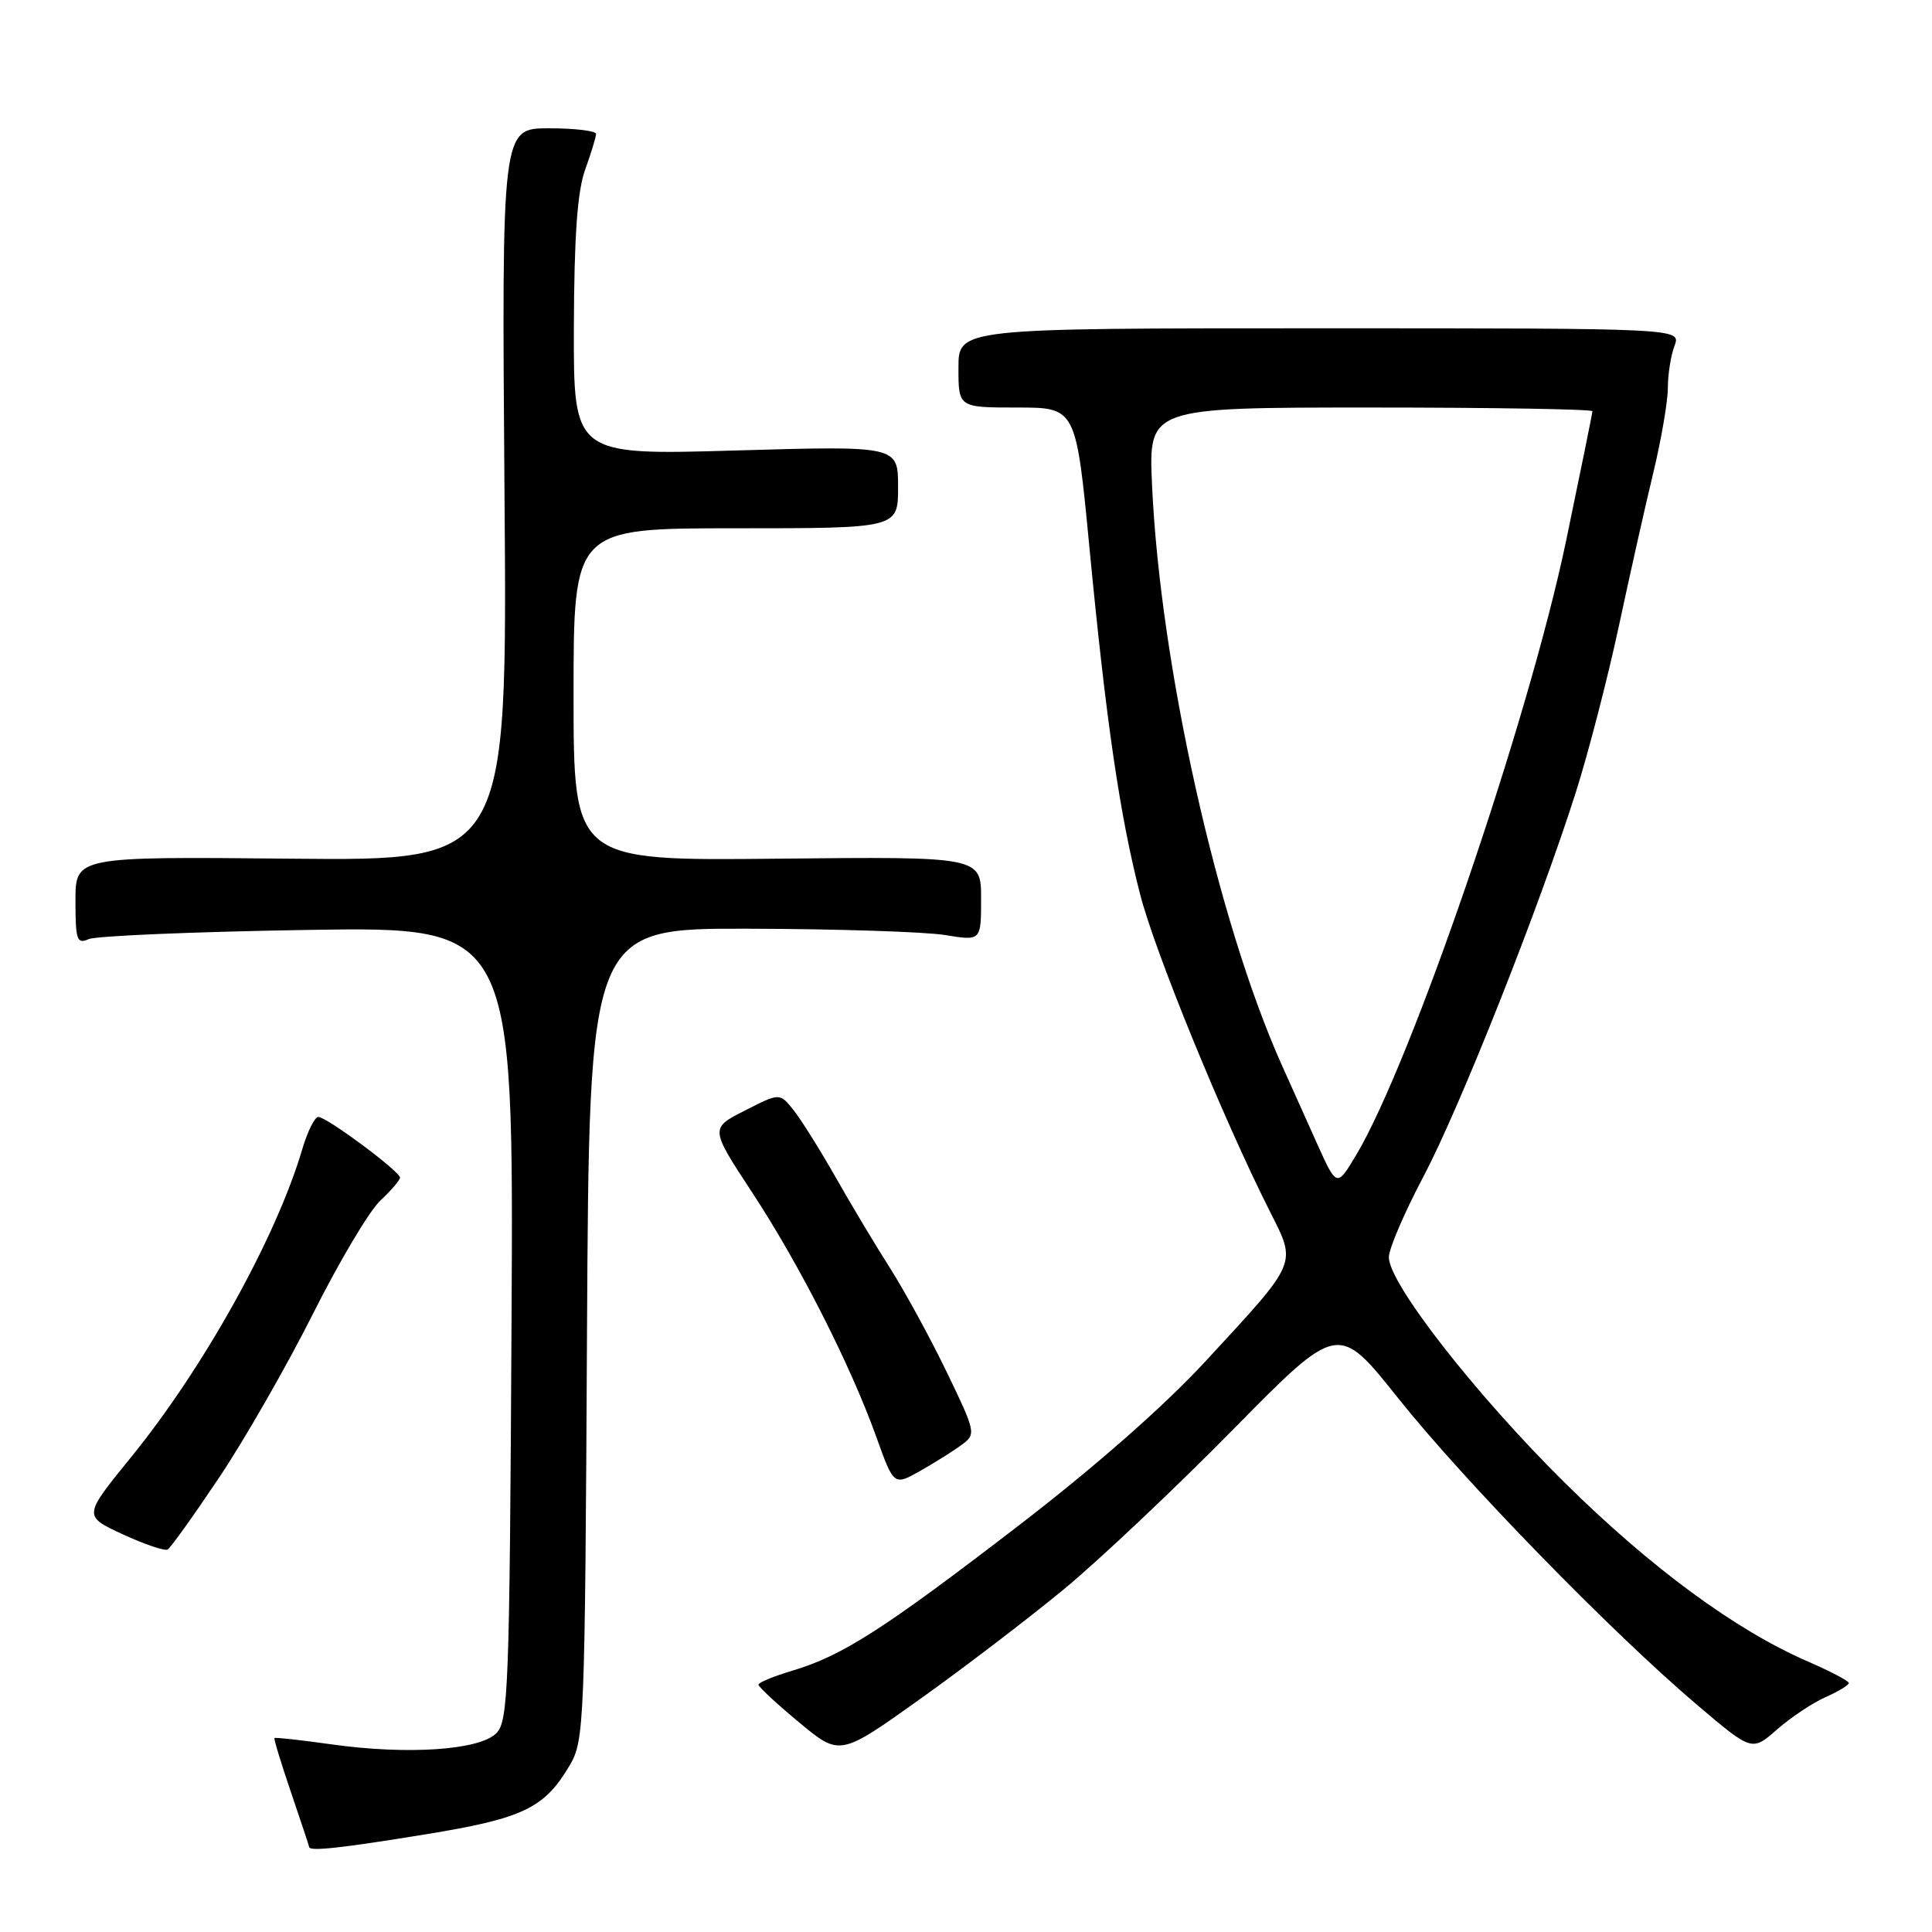 <?xml version="1.0" encoding="UTF-8" standalone="no"?>
<!DOCTYPE svg PUBLIC "-//W3C//DTD SVG 1.1//EN" "http://www.w3.org/Graphics/SVG/1.1/DTD/svg11.dtd" >
<svg xmlns="http://www.w3.org/2000/svg" xmlns:xlink="http://www.w3.org/1999/xlink" version="1.1" viewBox="0 0 256 256">
 <g >
 <path fill="currentColor"
d=" M 56.44 243.05 C 69.34 240.95 72.14 239.60 75.50 233.90 C 77.42 230.63 77.51 228.43 77.78 176.75 C 78.07 123.00 78.07 123.00 99.28 123.06 C 110.95 123.09 122.64 123.47 125.25 123.90 C 130.00 124.68 130.00 124.68 130.00 119.09 C 130.00 113.50 130.00 113.50 103.00 113.78 C 76.00 114.06 76.00 114.06 76.00 92.03 C 76.00 70.00 76.00 70.00 97.50 70.00 C 119.00 70.00 119.00 70.00 119.00 64.54 C 119.00 59.07 119.00 59.07 97.50 59.69 C 76.00 60.32 76.00 60.32 76.04 43.41 C 76.08 31.30 76.50 25.36 77.53 22.50 C 78.32 20.30 78.98 18.16 78.98 17.75 C 78.99 17.34 76.18 17.00 72.74 17.00 C 66.48 17.00 66.48 17.00 66.85 65.53 C 67.23 114.06 67.23 114.06 38.61 113.78 C 10.00 113.50 10.00 113.50 10.00 119.36 C 10.00 124.56 10.19 125.13 11.75 124.44 C 12.71 124.01 25.78 123.46 40.78 123.22 C 68.07 122.79 68.07 122.79 67.78 175.36 C 67.52 223.72 67.36 228.07 65.76 229.67 C 63.53 231.90 54.07 232.55 44.03 231.15 C 39.92 230.57 36.48 230.19 36.37 230.30 C 36.26 230.41 37.25 233.65 38.56 237.50 C 39.87 241.35 40.96 244.61 40.97 244.75 C 41.04 245.34 45.24 244.88 56.44 243.05 Z  M 141.00 210.56 C 145.68 206.69 155.76 197.17 163.40 189.41 C 177.31 175.28 177.31 175.28 185.24 185.24 C 194.00 196.23 213.46 216.21 224.82 225.86 C 232.14 232.08 232.14 232.08 235.45 229.18 C 237.27 227.58 240.16 225.65 241.88 224.89 C 243.59 224.13 244.99 223.28 244.98 223.01 C 244.97 222.73 242.53 221.45 239.56 220.16 C 230.00 216.02 218.78 207.77 207.37 196.50 C 195.52 184.79 183.98 170.00 184.03 166.57 C 184.05 165.43 186.09 160.68 188.56 156.00 C 193.40 146.87 203.87 120.47 208.80 105.00 C 210.46 99.78 213.02 89.88 214.50 83.00 C 215.97 76.12 218.03 66.93 219.09 62.56 C 220.14 58.19 221.00 53.16 221.00 51.37 C 221.00 49.59 221.40 47.09 221.88 45.82 C 222.76 43.50 222.76 43.50 174.88 43.50 C 127.00 43.50 127.00 43.50 127.00 48.75 C 127.00 54.00 127.00 54.00 134.79 54.00 C 142.58 54.00 142.58 54.00 144.37 72.71 C 146.57 95.64 148.38 108.05 151.07 118.50 C 153.06 126.21 162.02 148.12 168.23 160.45 C 171.84 167.61 172.11 166.98 159.77 180.34 C 154.30 186.27 145.09 194.37 134.98 202.14 C 117.12 215.87 111.62 219.40 105.00 221.37 C 102.53 222.11 100.50 222.94 100.50 223.23 C 100.50 223.52 102.93 225.77 105.89 228.23 C 111.29 232.71 111.29 232.71 121.89 225.15 C 127.73 220.99 136.32 214.42 141.00 210.56 Z  M 29.06 195.75 C 32.44 190.70 38.04 180.92 41.50 174.03 C 44.96 167.14 48.96 160.41 50.40 159.08 C 51.83 157.74 53.00 156.38 53.00 156.04 C 53.00 155.22 43.29 148.00 42.18 148.00 C 41.71 148.00 40.75 149.91 40.06 152.25 C 36.61 163.97 26.99 181.27 17.30 193.17 C 11.03 200.88 11.03 200.88 16.26 203.30 C 19.14 204.63 21.82 205.54 22.21 205.32 C 22.60 205.11 25.68 200.80 29.06 195.75 Z  M 127.45 191.43 C 129.35 190.03 129.30 189.79 125.45 181.81 C 123.28 177.32 119.90 171.13 117.96 168.07 C 116.01 165.01 112.75 159.57 110.73 156.00 C 108.70 152.43 106.21 148.44 105.19 147.15 C 103.33 144.79 103.33 144.79 98.71 147.15 C 94.08 149.50 94.08 149.50 99.66 158.00 C 105.98 167.63 112.69 180.86 116.12 190.41 C 118.44 196.88 118.44 196.88 121.97 194.88 C 123.91 193.78 126.38 192.23 127.45 191.43 Z  M 174.47 151.43 C 173.00 148.17 170.90 143.47 169.79 141.00 C 161.29 121.97 153.73 88.11 152.65 64.25 C 152.19 54.00 152.19 54.00 181.59 54.00 C 197.77 54.00 211.00 54.22 211.00 54.49 C 211.00 54.76 209.42 62.52 207.50 71.74 C 202.57 95.32 187.06 140.71 179.71 153.03 C 177.13 157.35 177.13 157.35 174.47 151.43 Z "/>
</g>
</svg>